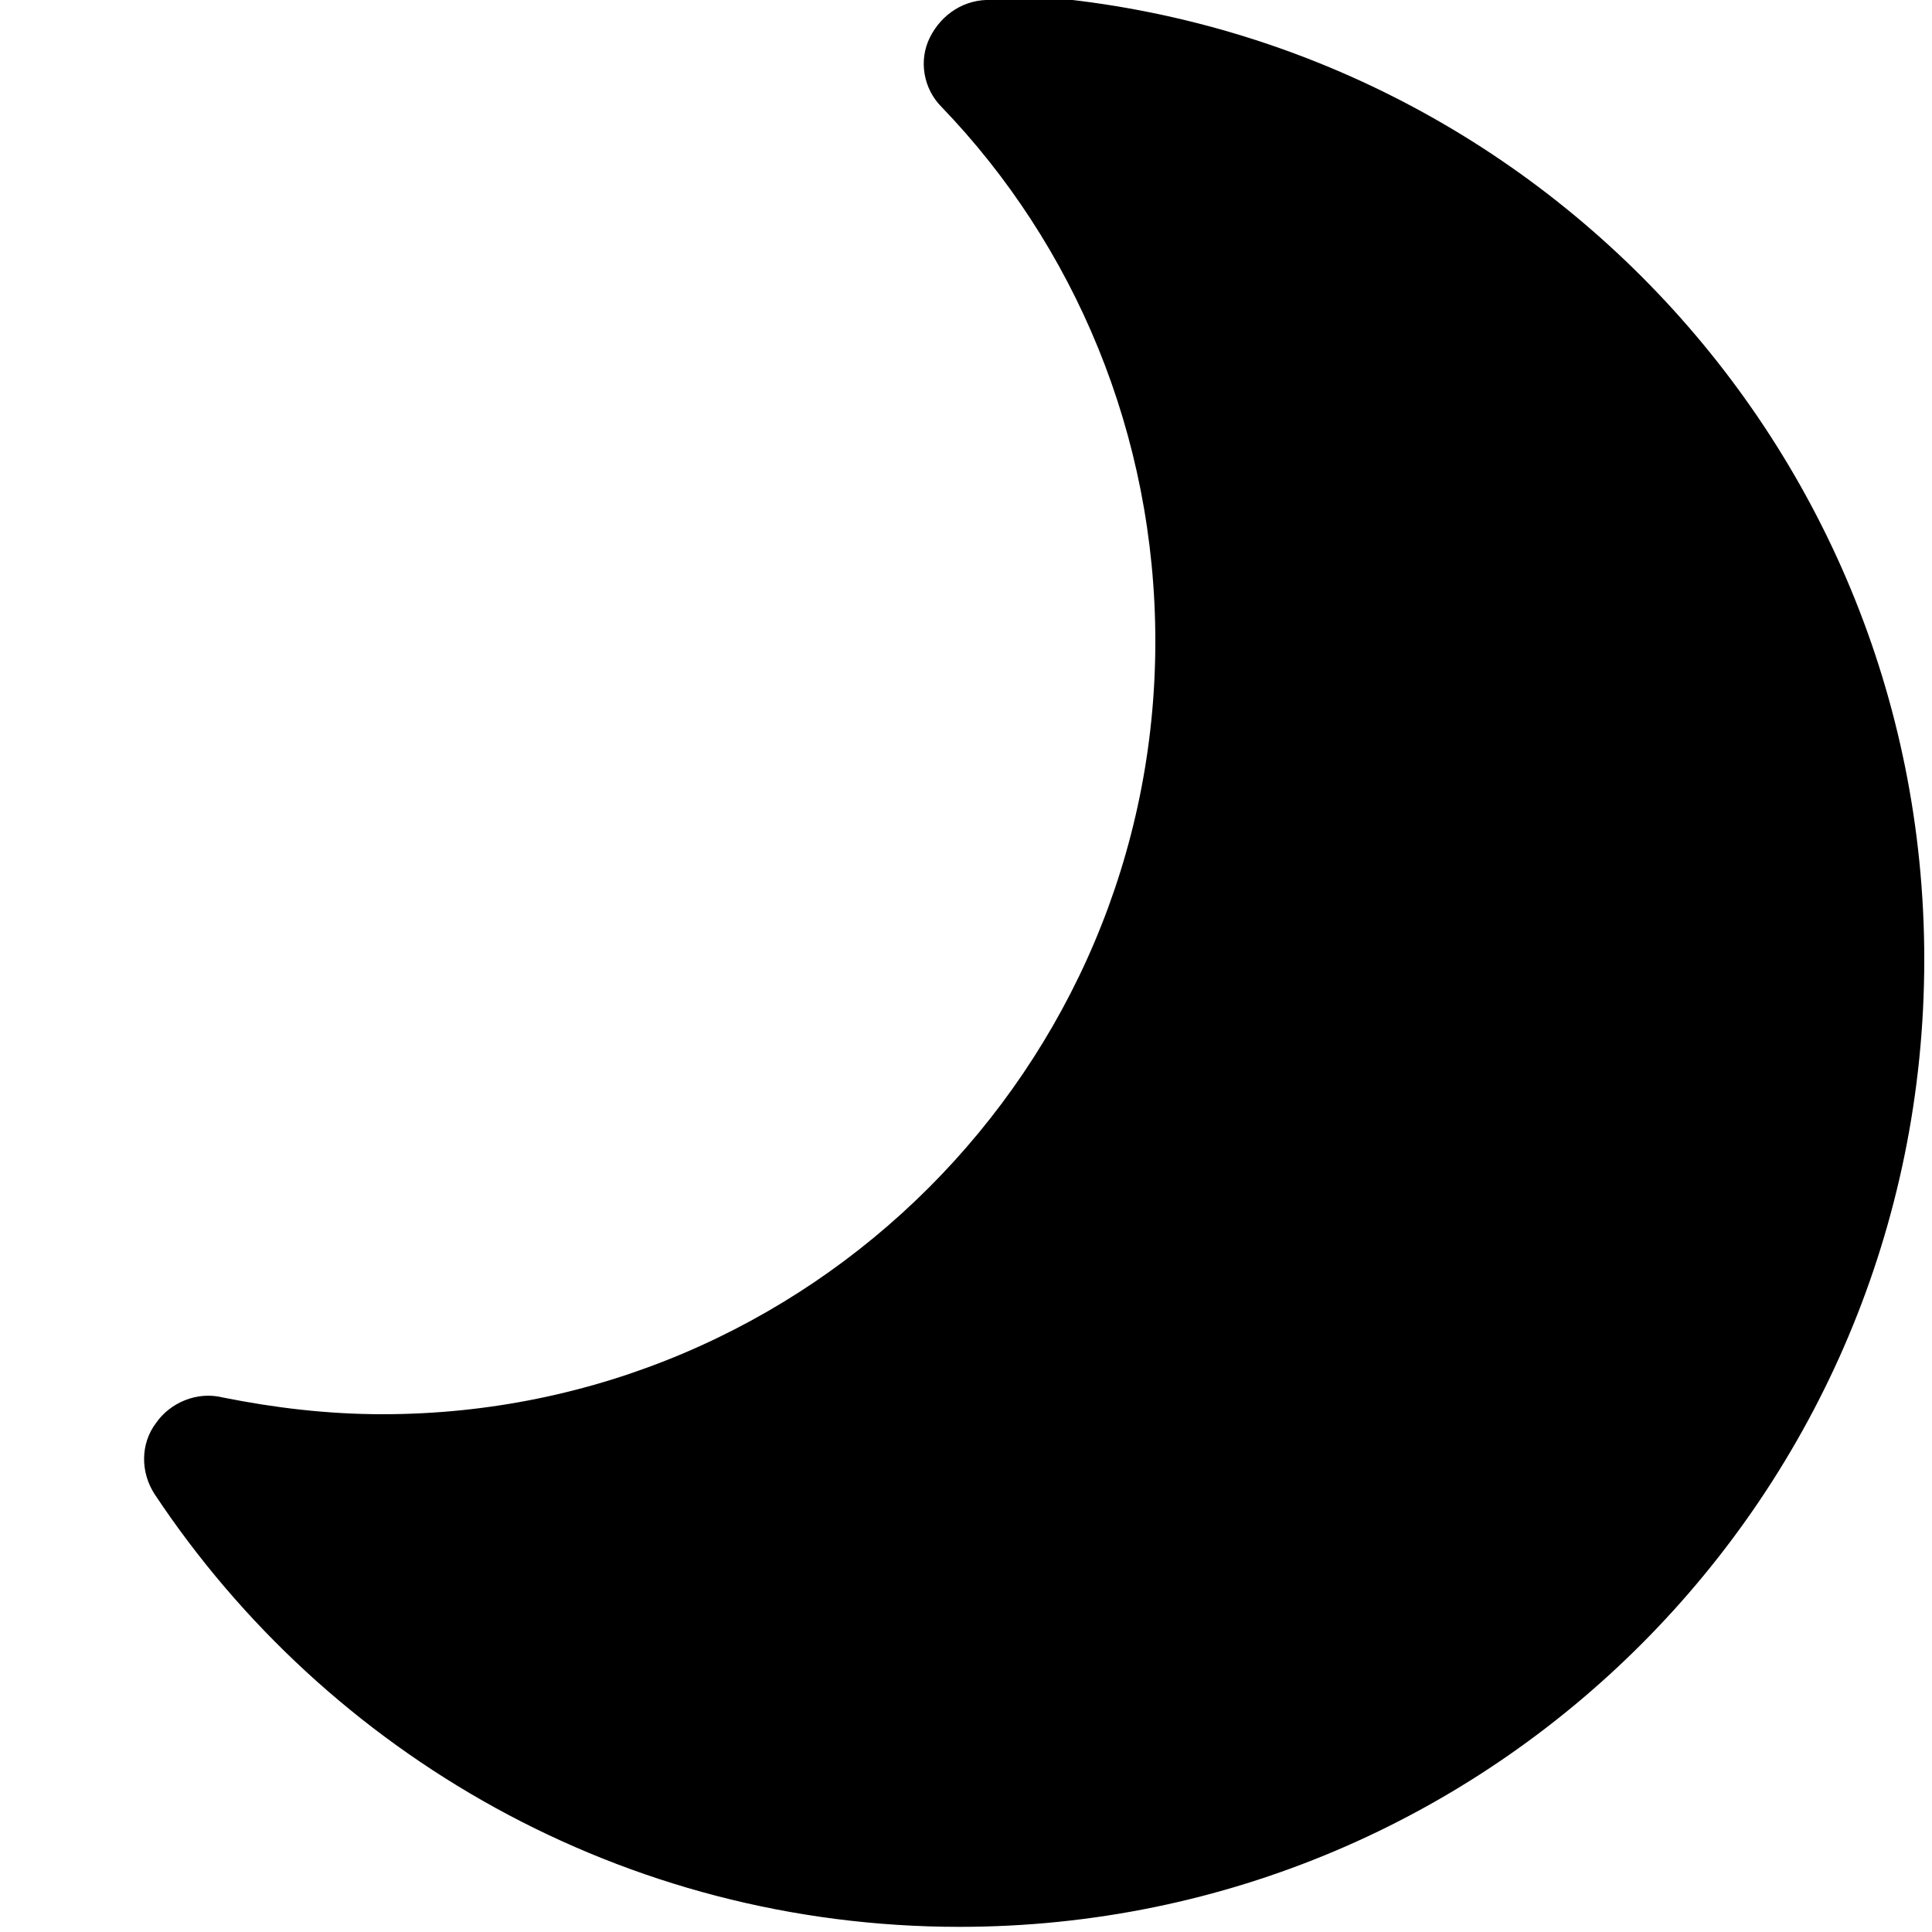 <svg viewBox="0 0 15 15" xmlns="http://www.w3.org/2000/svg"><path d="M7.7 0c-.21-.01-.39.11-.48.29 -.09.18-.05.4.09.54C8.34 1.9 8.97 3.37 8.97 4.98c0 3.31-2.69 6-6 6 -.43 0-.84-.05-1.24-.13 -.2-.05-.41.04-.52.2 -.12.16-.12.38-.01.55 1.34 2.02 3.64 3.36 6.25 3.36 4.14 0 7.49-3.36 7.49-7.51 0-4.08-3.25-7.39-7.3-7.5Z"/></svg>